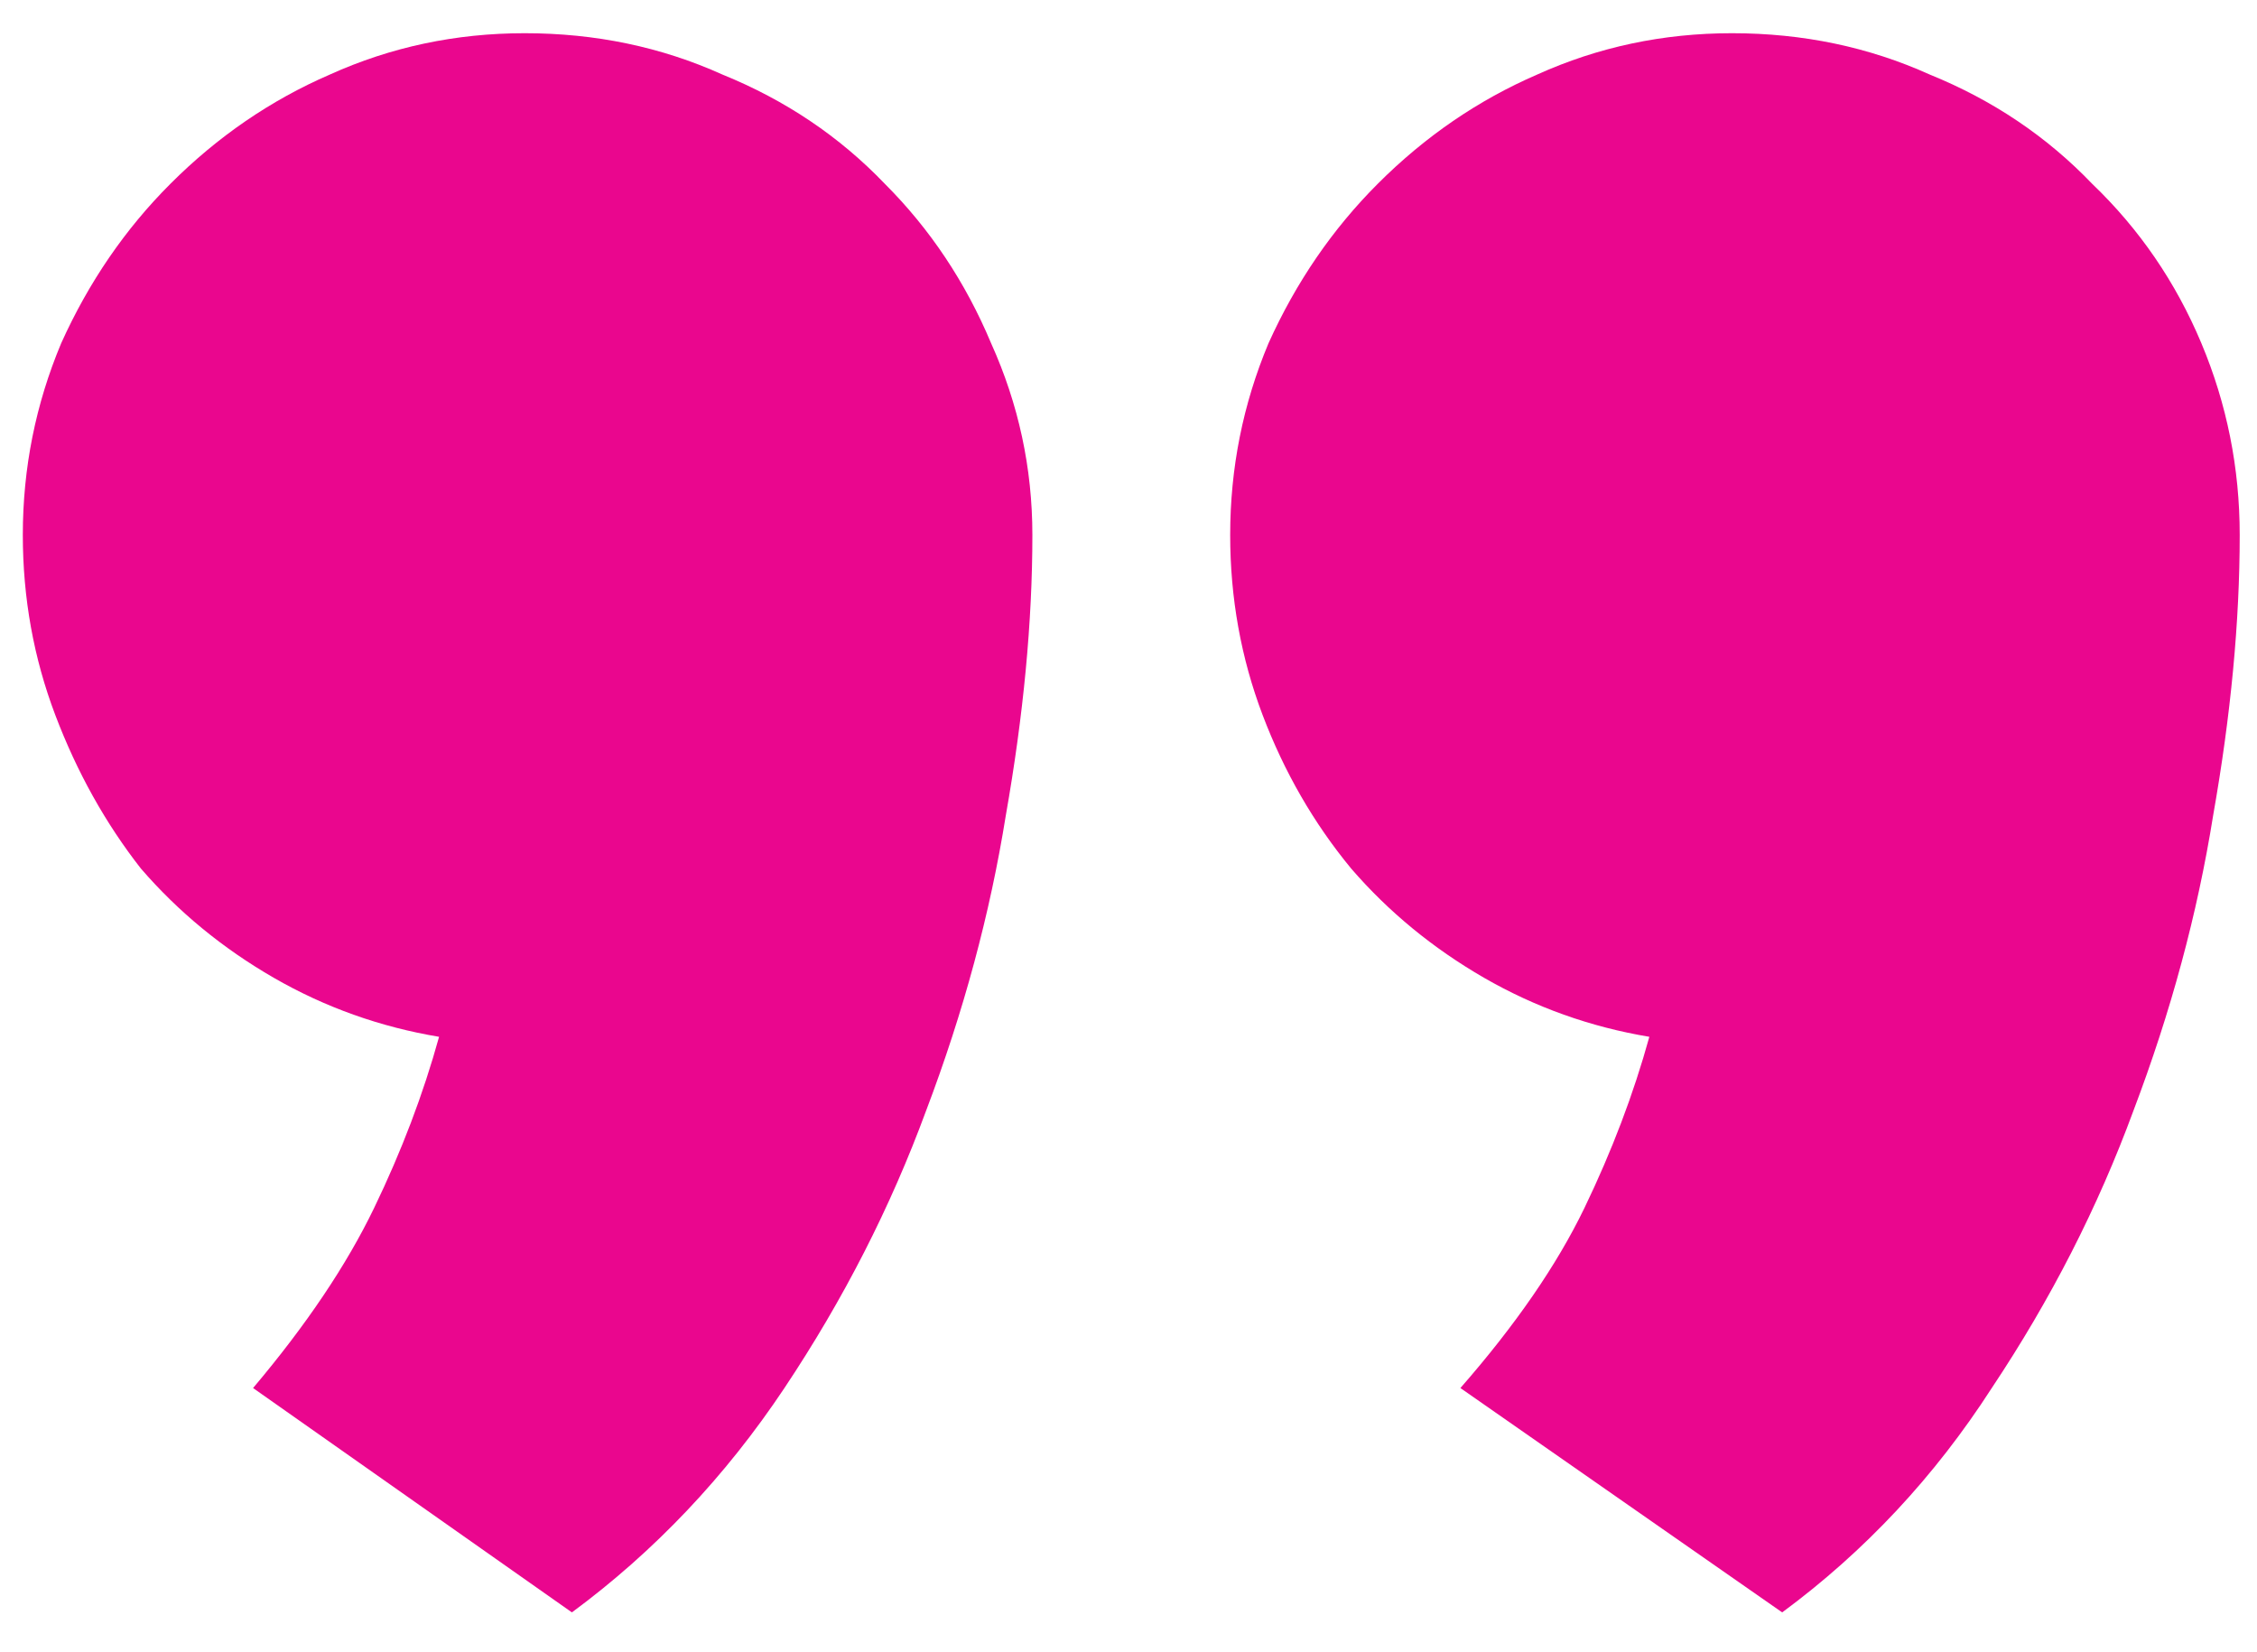 <svg width="56" height="41" viewBox="0 0 56 41" fill="none" xmlns="http://www.w3.org/2000/svg">
<path d="M25.615 13.275C25.615 15.424 25.395 17.743 24.956 20.233C24.565 22.675 23.906 25.116 22.979 27.558C22.1 29.95 20.928 32.245 19.463 34.442C17.998 36.64 16.24 38.495 14.19 40.009L6.279 34.442C7.598 32.88 8.599 31.391 9.282 29.975C9.966 28.559 10.503 27.143 10.894 25.727C9.429 25.482 8.062 24.994 6.792 24.262C5.522 23.529 4.424 22.626 3.496 21.552C2.617 20.429 1.909 19.159 1.372 17.743C0.835 16.327 0.566 14.838 0.566 13.275C0.566 11.615 0.884 10.028 1.519 8.515C2.202 7.001 3.105 5.683 4.229 4.56C5.4 3.388 6.719 2.484 8.184 1.85C9.697 1.166 11.309 0.824 13.018 0.824C14.775 0.824 16.411 1.166 17.925 1.85C19.487 2.484 20.83 3.388 21.953 4.56C23.076 5.683 23.955 7.001 24.59 8.515C25.273 10.028 25.615 11.615 25.615 13.275ZM55.571 13.275C55.571 15.424 55.352 17.743 54.912 20.233C54.522 22.675 53.862 25.116 52.935 27.558C52.056 29.95 50.884 32.245 49.419 34.442C48.003 36.64 46.27 38.495 44.219 40.009L36.235 34.442C37.602 32.88 38.628 31.391 39.312 29.975C39.995 28.559 40.532 27.143 40.923 25.727C39.458 25.482 38.091 24.994 36.821 24.262C35.552 23.529 34.453 22.626 33.525 21.552C32.598 20.429 31.865 19.159 31.328 17.743C30.791 16.327 30.523 14.838 30.523 13.275C30.523 11.615 30.84 10.028 31.475 8.515C32.158 7.001 33.062 5.683 34.185 4.56C35.356 3.388 36.675 2.484 38.14 1.85C39.653 1.166 41.265 0.824 42.974 0.824C44.731 0.824 46.367 1.166 47.881 1.85C49.443 2.484 50.786 3.388 51.909 4.56C53.081 5.683 53.984 7.001 54.619 8.515C55.254 10.028 55.571 11.615 55.571 13.275Z" fill="#EA068E"/>
</svg>
